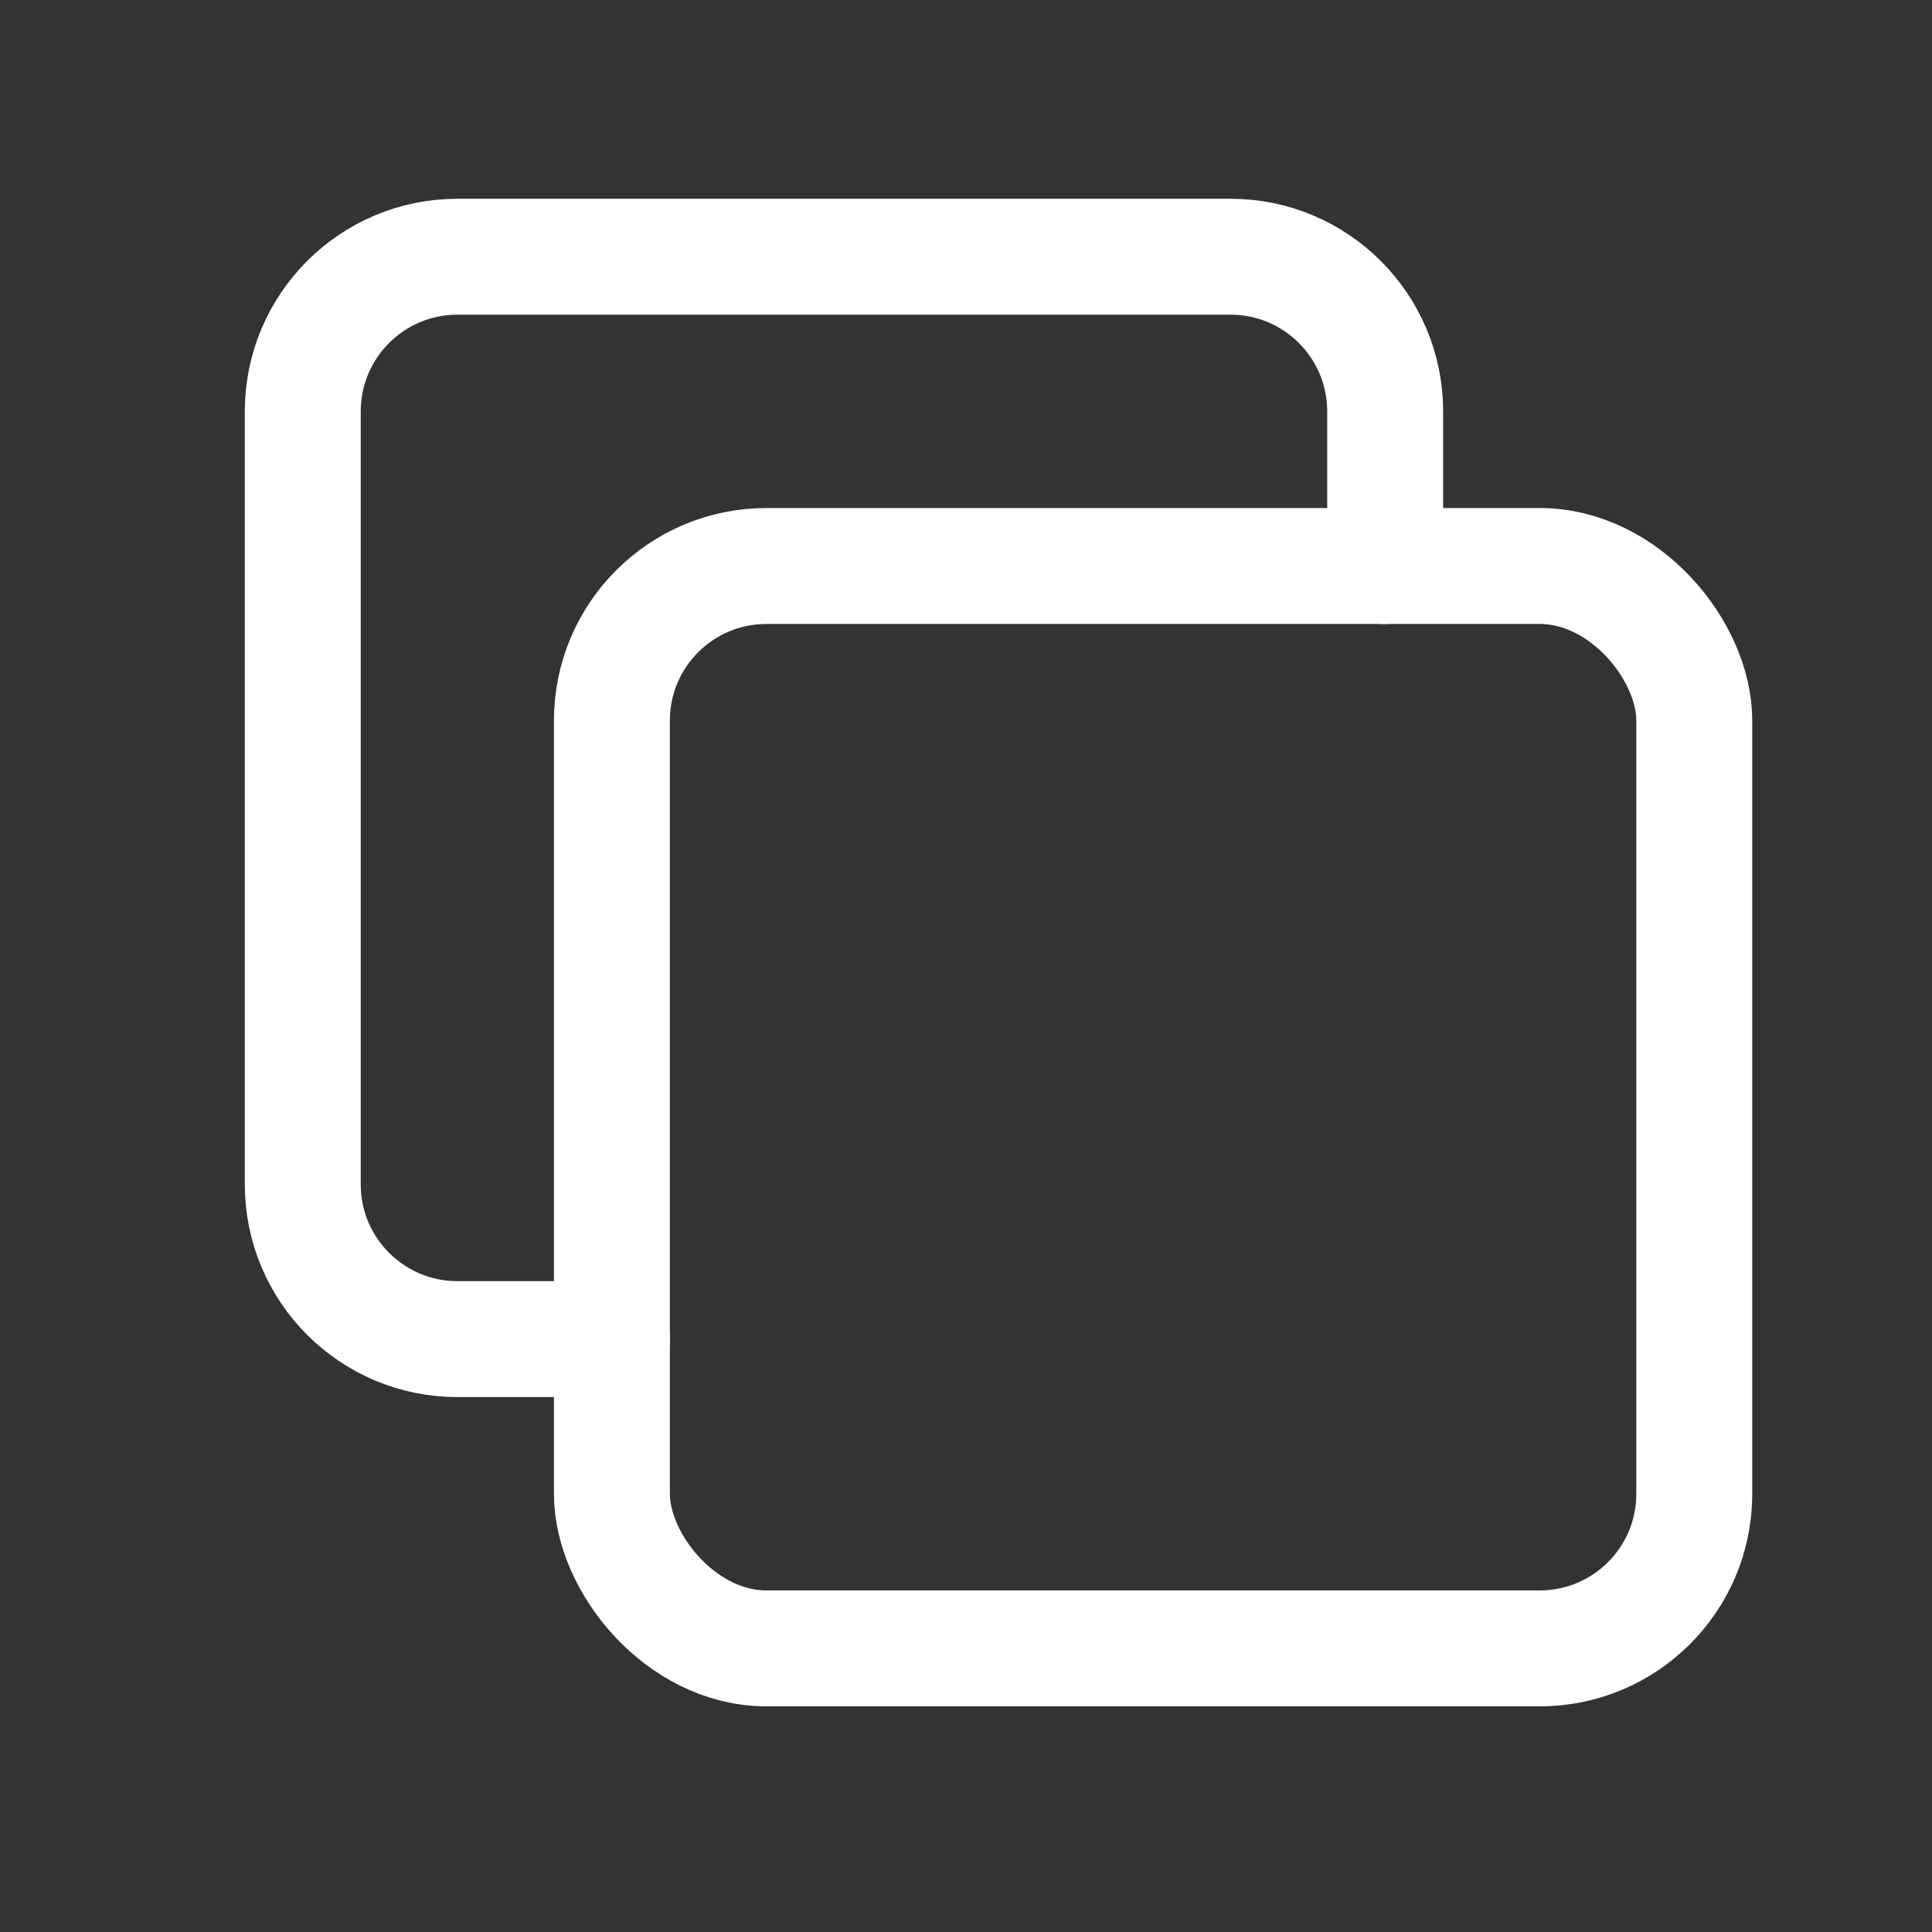 <svg width="25" height="25" viewBox="0 0 25 25" fill="none" xmlns="http://www.w3.org/2000/svg">
<rect x="0" y="0" width="25" height="25" fill="#333333" stroke="none"/>
<rect x="7.918" y="7.324" width="14.006" height="14.006" rx="2" stroke="white" stroke-width="1.5" stroke-linecap="round" stroke-linejoin="round"/>
<path d="M7.92 17.328H5.919C4.814 17.328 3.918 16.432 3.918 15.327V5.323C3.918 4.218 4.814 3.322 5.919 3.322H15.923C17.028 3.322 17.924 4.218 17.924 5.323V7.324" stroke="white" stroke-width="1.5" stroke-linecap="round" stroke-linejoin="round"/>
</svg>
